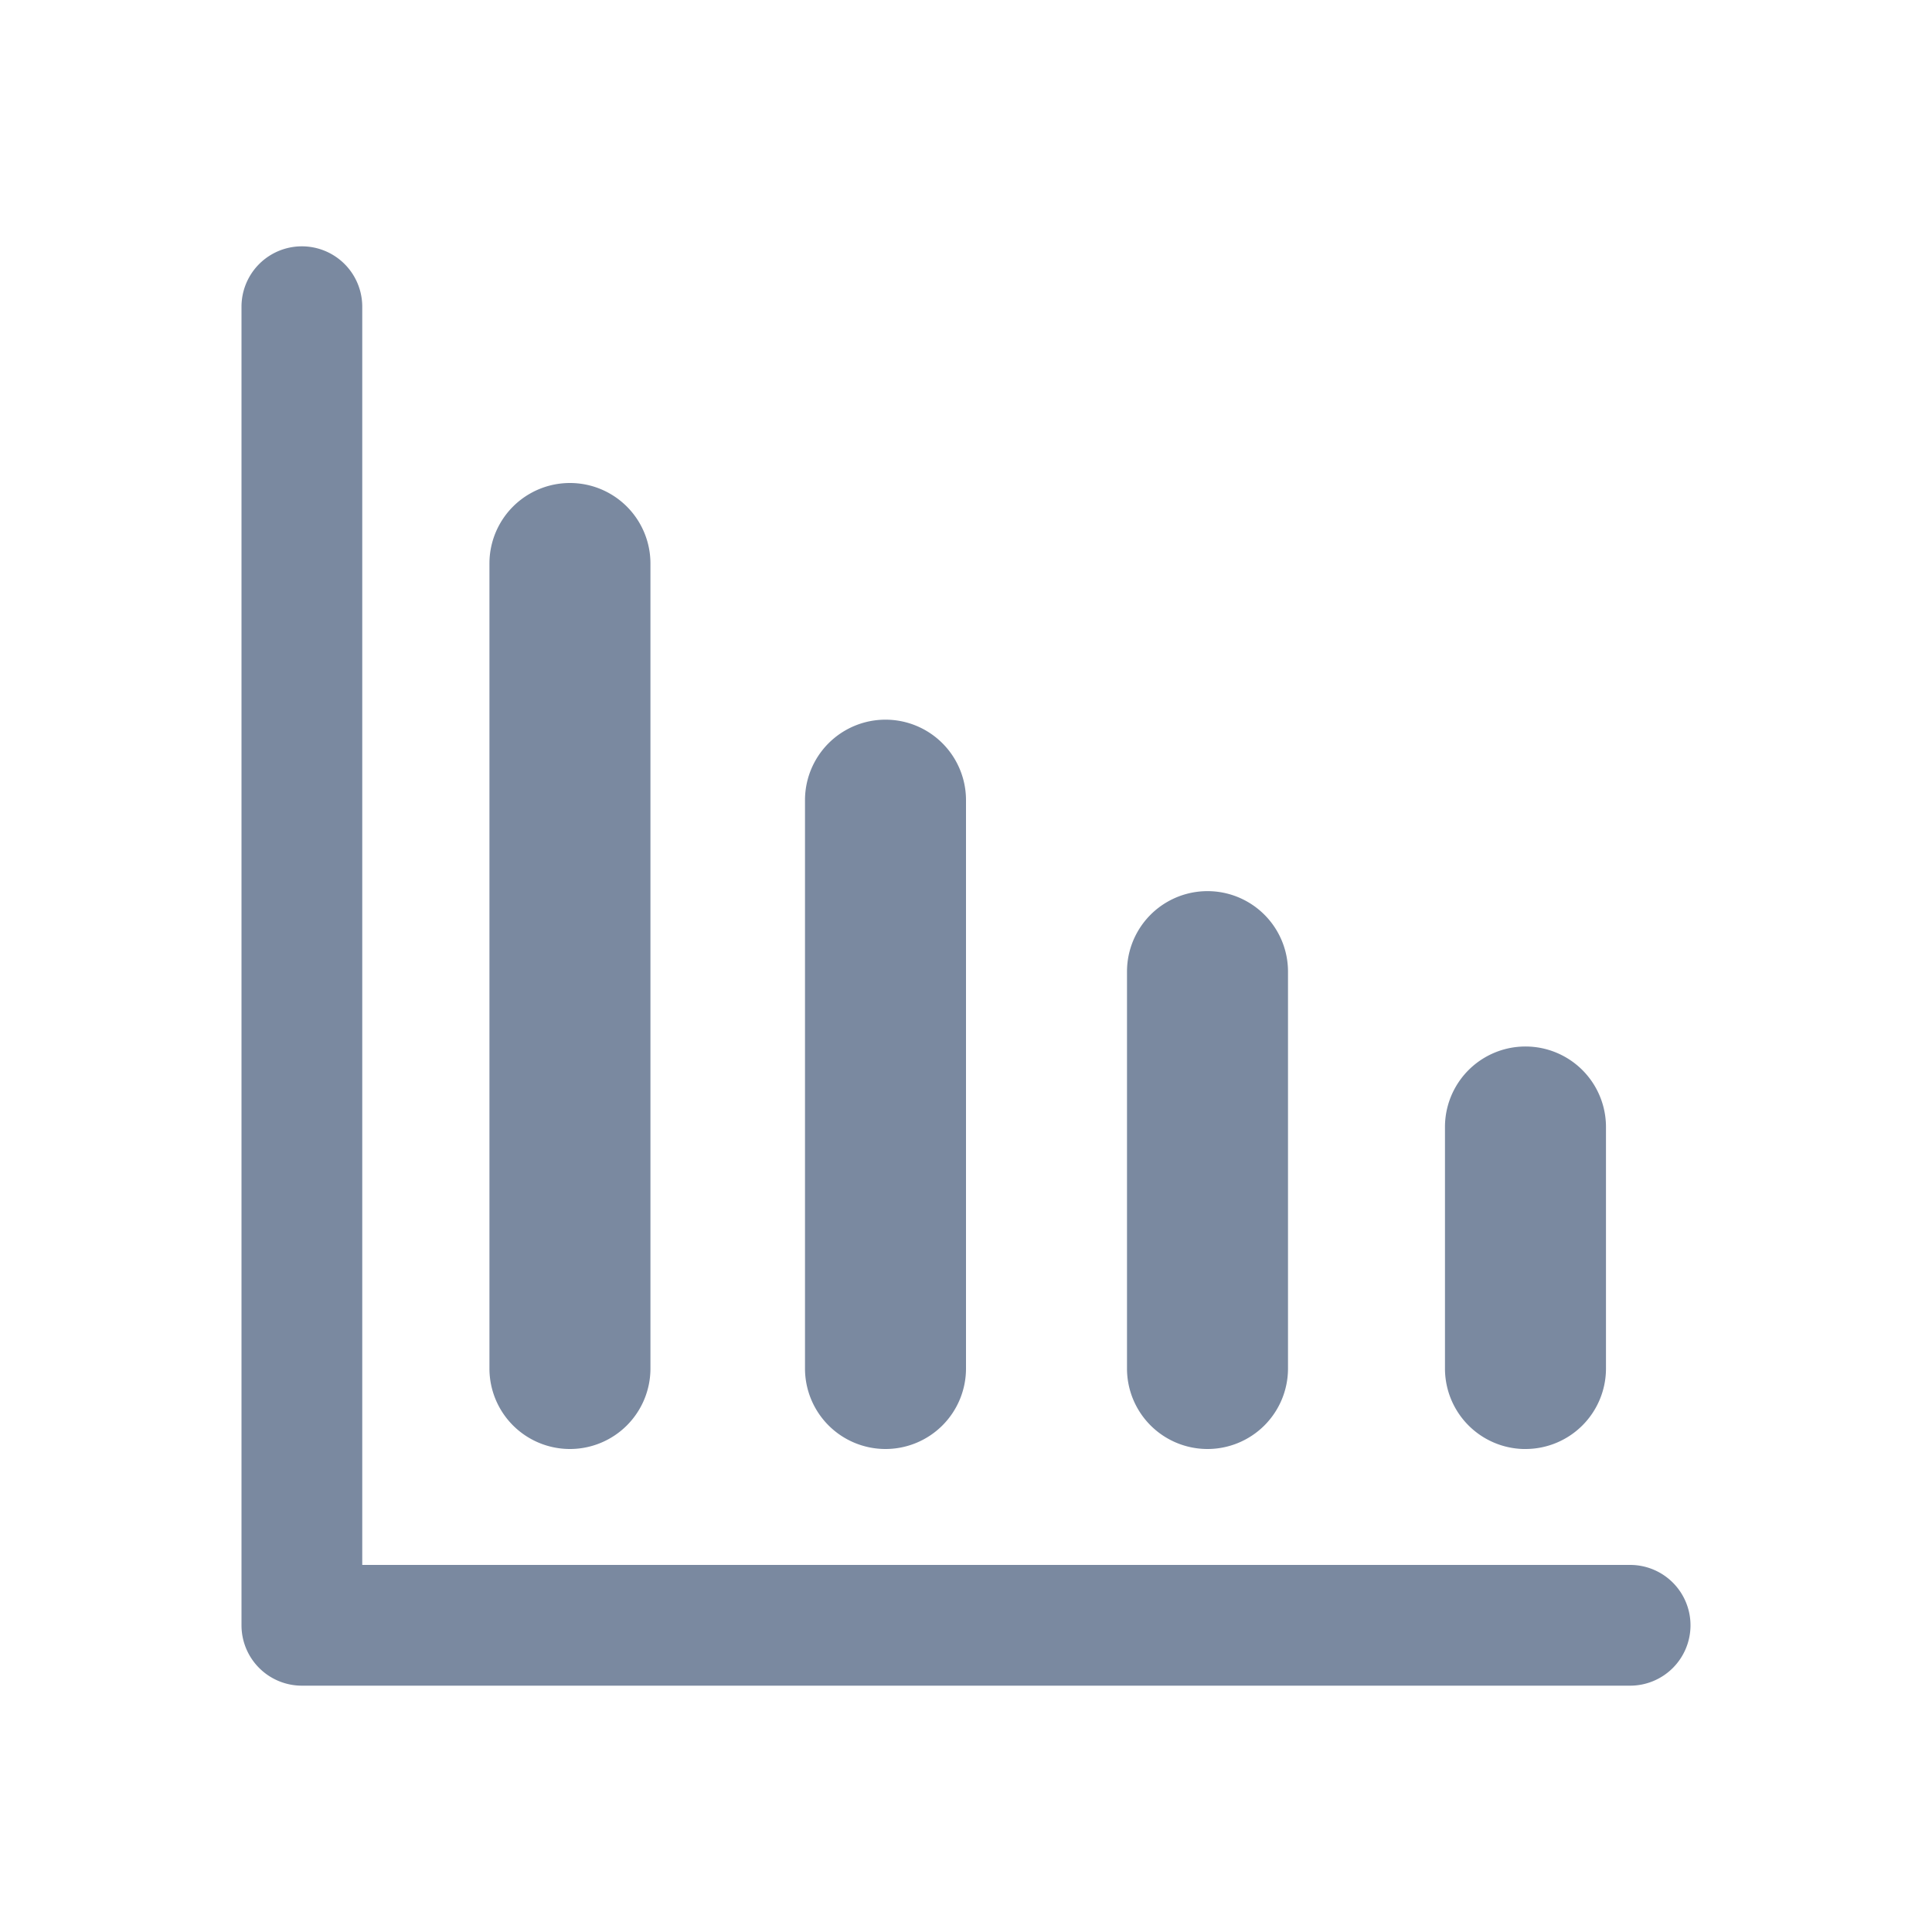 <svg id="shape_definitions" data-name="shape definitions" xmlns="http://www.w3.org/2000/svg" viewBox="0 0 24 24">
  <defs>
    <style>
      .cls-1 {
        fill: #7a89a0;
      }
    </style>
  </defs>
  <title>r7</title>
  <path class="cls-1" d="M21,20.19a0.75,0.75,0,0,1-.75.75H3.75A0.75,0.75,0,0,1,3,20.19V3.81a0.75,0.75,0,0,1,1.5,0V19.44H20.25A0.75,0.75,0,0,1,21,20.19ZM7.08,18a1,1,0,0,0,1-1V7a1,1,0,0,0-2,0V17A1,1,0,0,0,7.08,18ZM11,18a1,1,0,0,0,1-1V9.94a1,1,0,0,0-2,0V17A1,1,0,0,0,11,18ZM15,18a1,1,0,0,0,1-1V12.07a1,1,0,0,0-2,0V17A1,1,0,0,0,15,18Zm3.95,0a1,1,0,0,0,1-1V14a1,1,0,0,0-2,0v3A1,1,0,0,0,18.92,18Z"/>
</svg>
